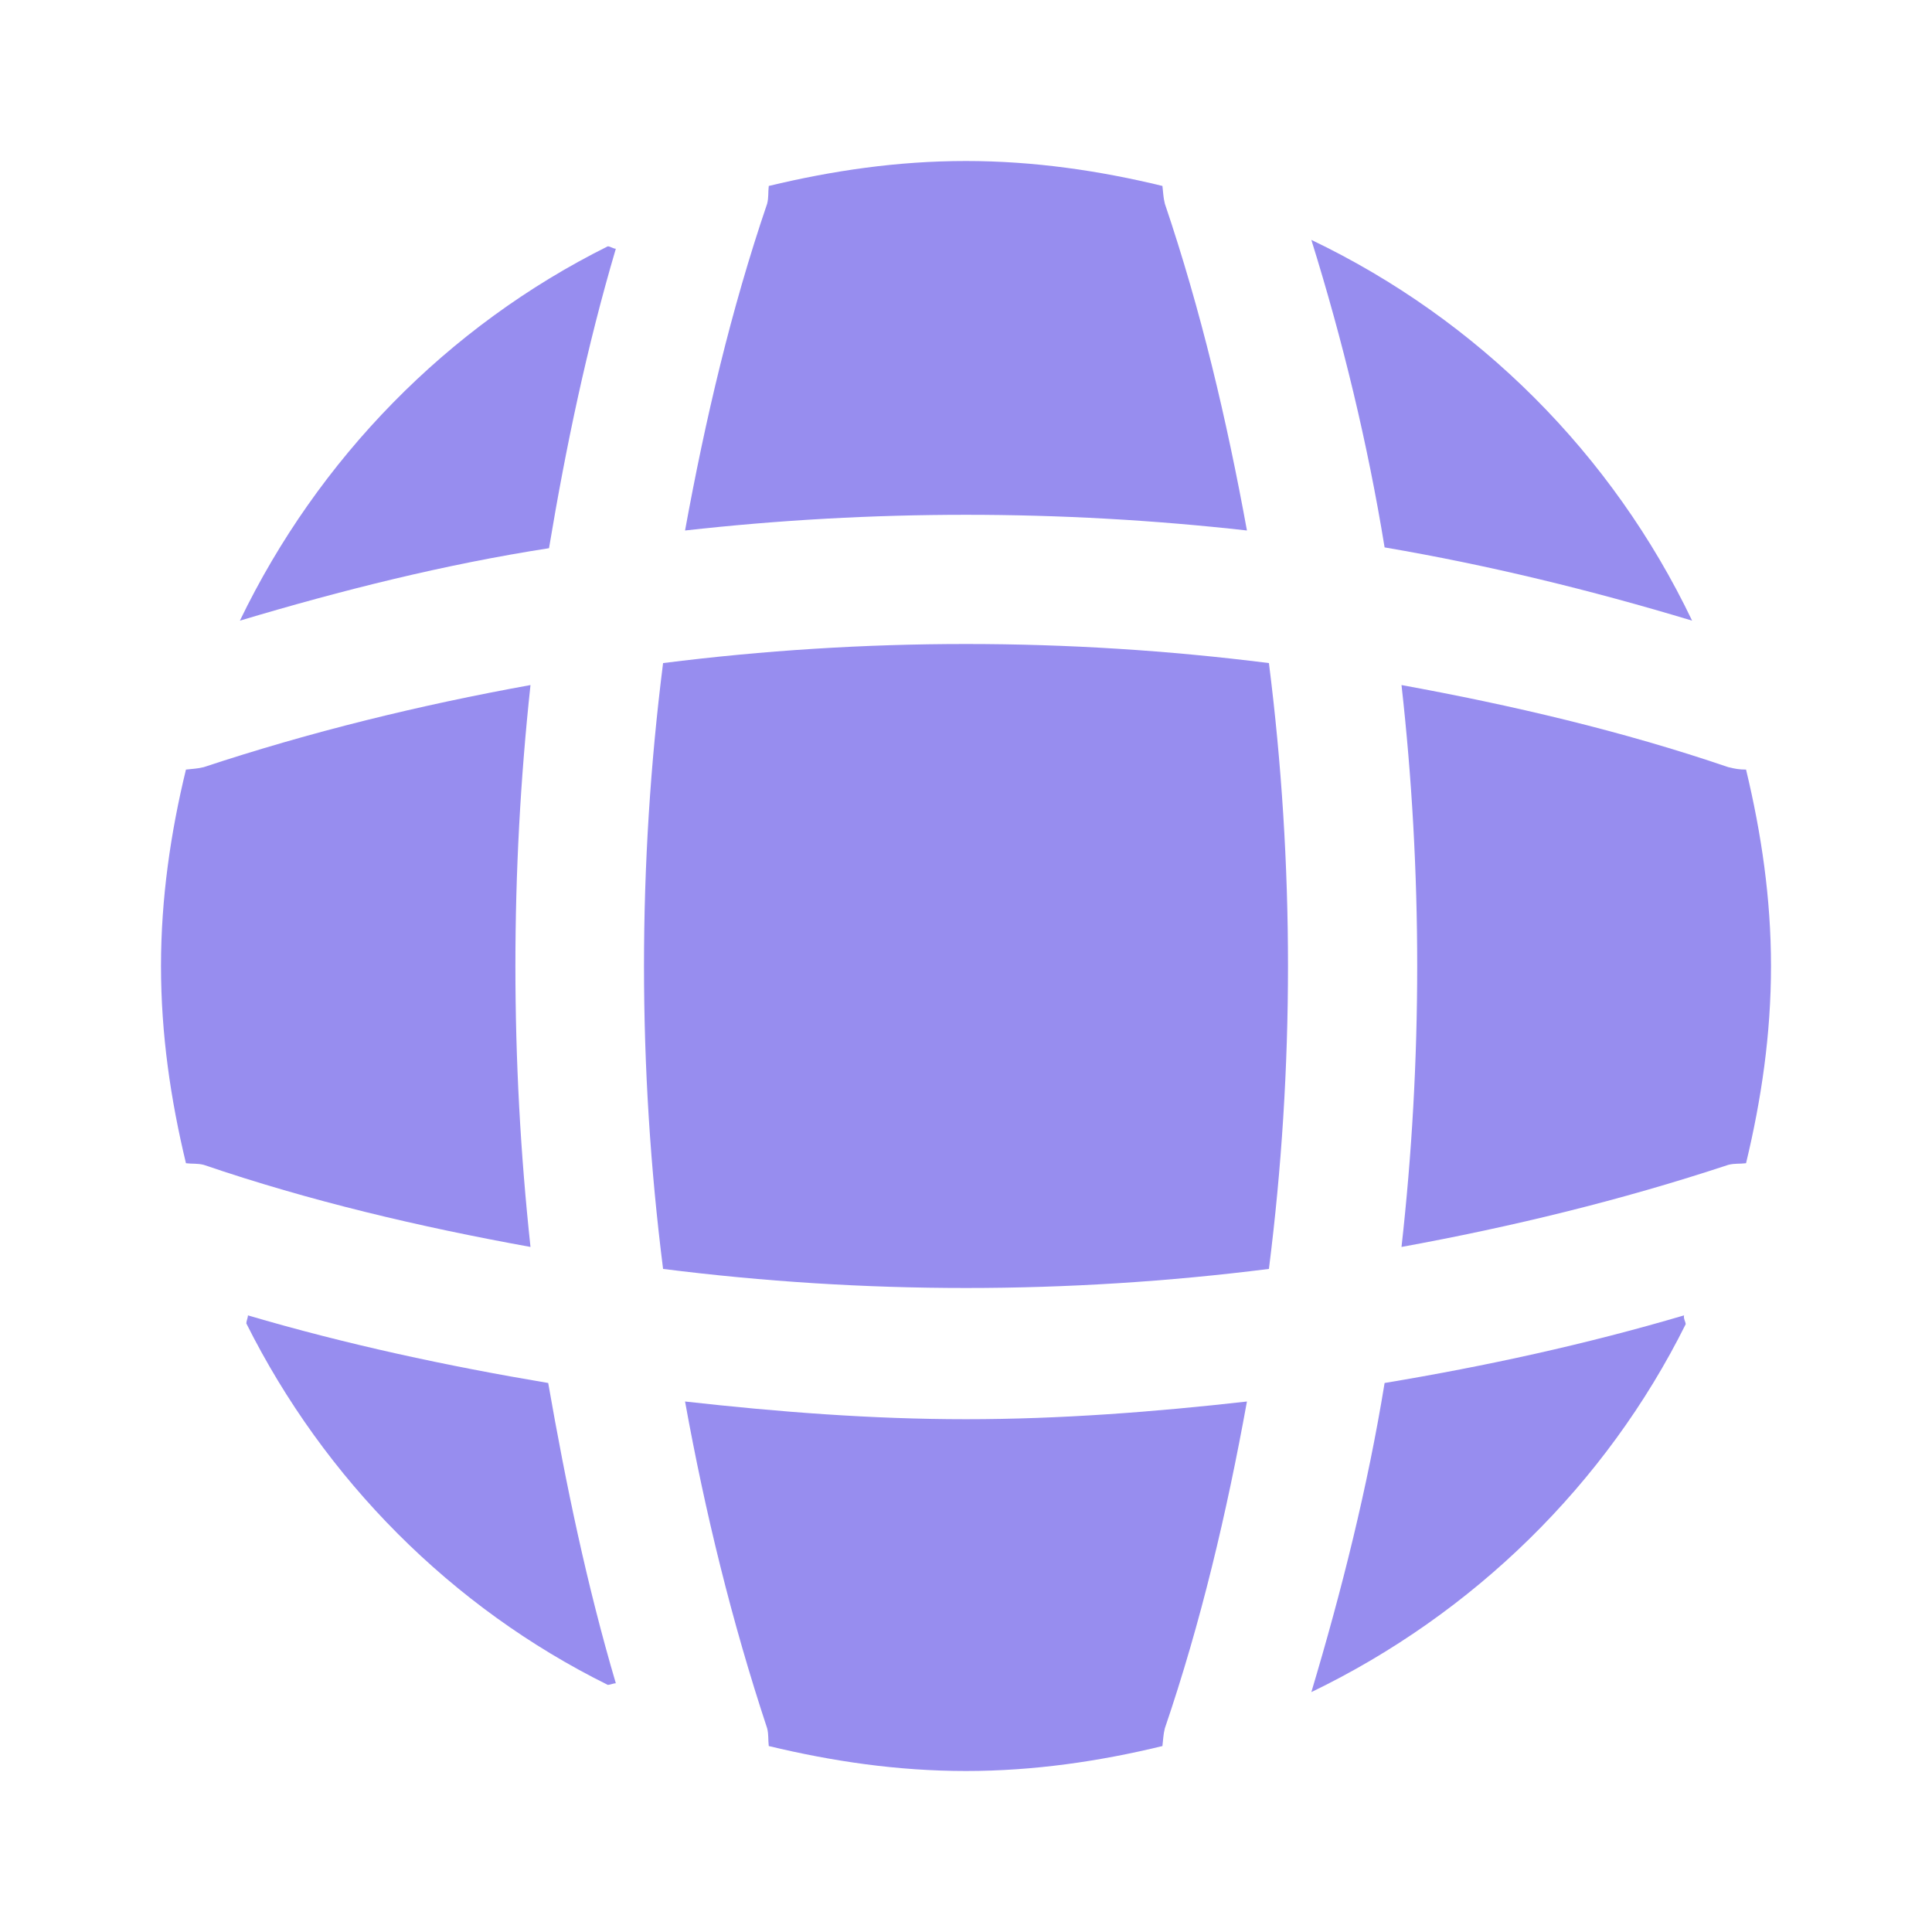 <svg width="24" height="24" viewBox="0 0 24 24" fill="none" xmlns="http://www.w3.org/2000/svg">
<g clip-path="url(#clip0_138_331)">
<path d="M7.65 20.91C7.62 20.91 7.58 20.93 7.55 20.93C5.61 19.97 4.03 18.38 3.06 16.44C3.06 16.41 3.08 16.37 3.08 16.34C4.3 16.7 5.56 16.97 6.81 17.18C7.03 18.44 7.29 19.69 7.65 20.91Z" fill="#978DEF"/>
<path d="M20.94 16.45C19.95 18.44 18.3 20.05 16.29 21.02C16.67 19.75 16.99 18.47 17.2 17.18C18.46 16.97 19.7 16.7 20.92 16.34C20.91 16.38 20.94 16.42 20.94 16.45Z" fill="#978DEF"/>
<path d="M21.02 7.71C19.76 7.33 18.49 7.02 17.2 6.8C16.99 5.51 16.68 4.23 16.29 2.98C18.36 3.97 20.03 5.64 21.02 7.71Z" fill="#978DEF"/>
<path d="M7.65 3.09C7.29 4.31 7.03 5.55 6.82 6.81C5.53 7.01 4.25 7.33 2.98 7.71C3.95 5.7 5.56 4.05 7.55 3.06C7.58 3.06 7.62 3.09 7.65 3.09Z" fill="#978DEF"/>
<path d="M15.49 6.59C13.17 6.33 10.83 6.33 8.51 6.59C8.76 5.22 9.08 3.85 9.53 2.53C9.55 2.45 9.54 2.39 9.55 2.31C10.34 2.12 11.15 2 12 2C12.84 2 13.66 2.12 14.44 2.31C14.45 2.39 14.45 2.45 14.47 2.53C14.92 3.86 15.24 5.22 15.49 6.59Z" fill="#978DEF"/>
<path d="M6.59 15.49C5.21 15.24 3.85 14.92 2.53 14.47C2.45 14.45 2.39 14.46 2.31 14.45C2.12 13.66 2 12.85 2 12C2 11.16 2.12 10.34 2.31 9.56C2.39 9.55 2.45 9.55 2.53 9.53C3.86 9.09 5.21 8.76 6.59 8.51C6.34 10.83 6.34 13.17 6.59 15.49Z" fill="#978DEF"/>
<path d="M22 12C22 12.85 21.88 13.66 21.69 14.45C21.61 14.46 21.55 14.45 21.47 14.47C20.14 14.91 18.78 15.24 17.41 15.49C17.67 13.17 17.67 10.83 17.41 8.51C18.78 8.76 20.15 9.08 21.47 9.53C21.55 9.55 21.61 9.56 21.69 9.56C21.88 10.35 22 11.16 22 12Z" fill="#978DEF"/>
<path d="M15.49 17.41C15.24 18.79 14.92 20.15 14.47 21.47C14.45 21.55 14.45 21.61 14.44 21.69C13.66 21.88 12.84 22 12 22C11.15 22 10.34 21.88 9.55 21.69C9.54 21.61 9.55 21.55 9.53 21.47C9.09 20.14 8.76 18.79 8.51 17.41C9.67 17.54 10.83 17.63 12 17.63C13.17 17.63 14.34 17.54 15.49 17.41Z" fill="#978DEF"/>
<path d="M15.763 15.763C13.262 16.079 10.738 16.079 8.237 15.763C7.921 13.262 7.921 10.738 8.237 8.237C10.738 7.921 13.262 7.921 15.763 8.237C16.079 10.738 16.079 13.262 15.763 15.763Z" fill="#978DEF"/>
</g>
<defs>
<clipPath id="clip0_138_331">
<rect width="24" height="24" fill="white"/>
</clipPath>
</defs>
</svg>
